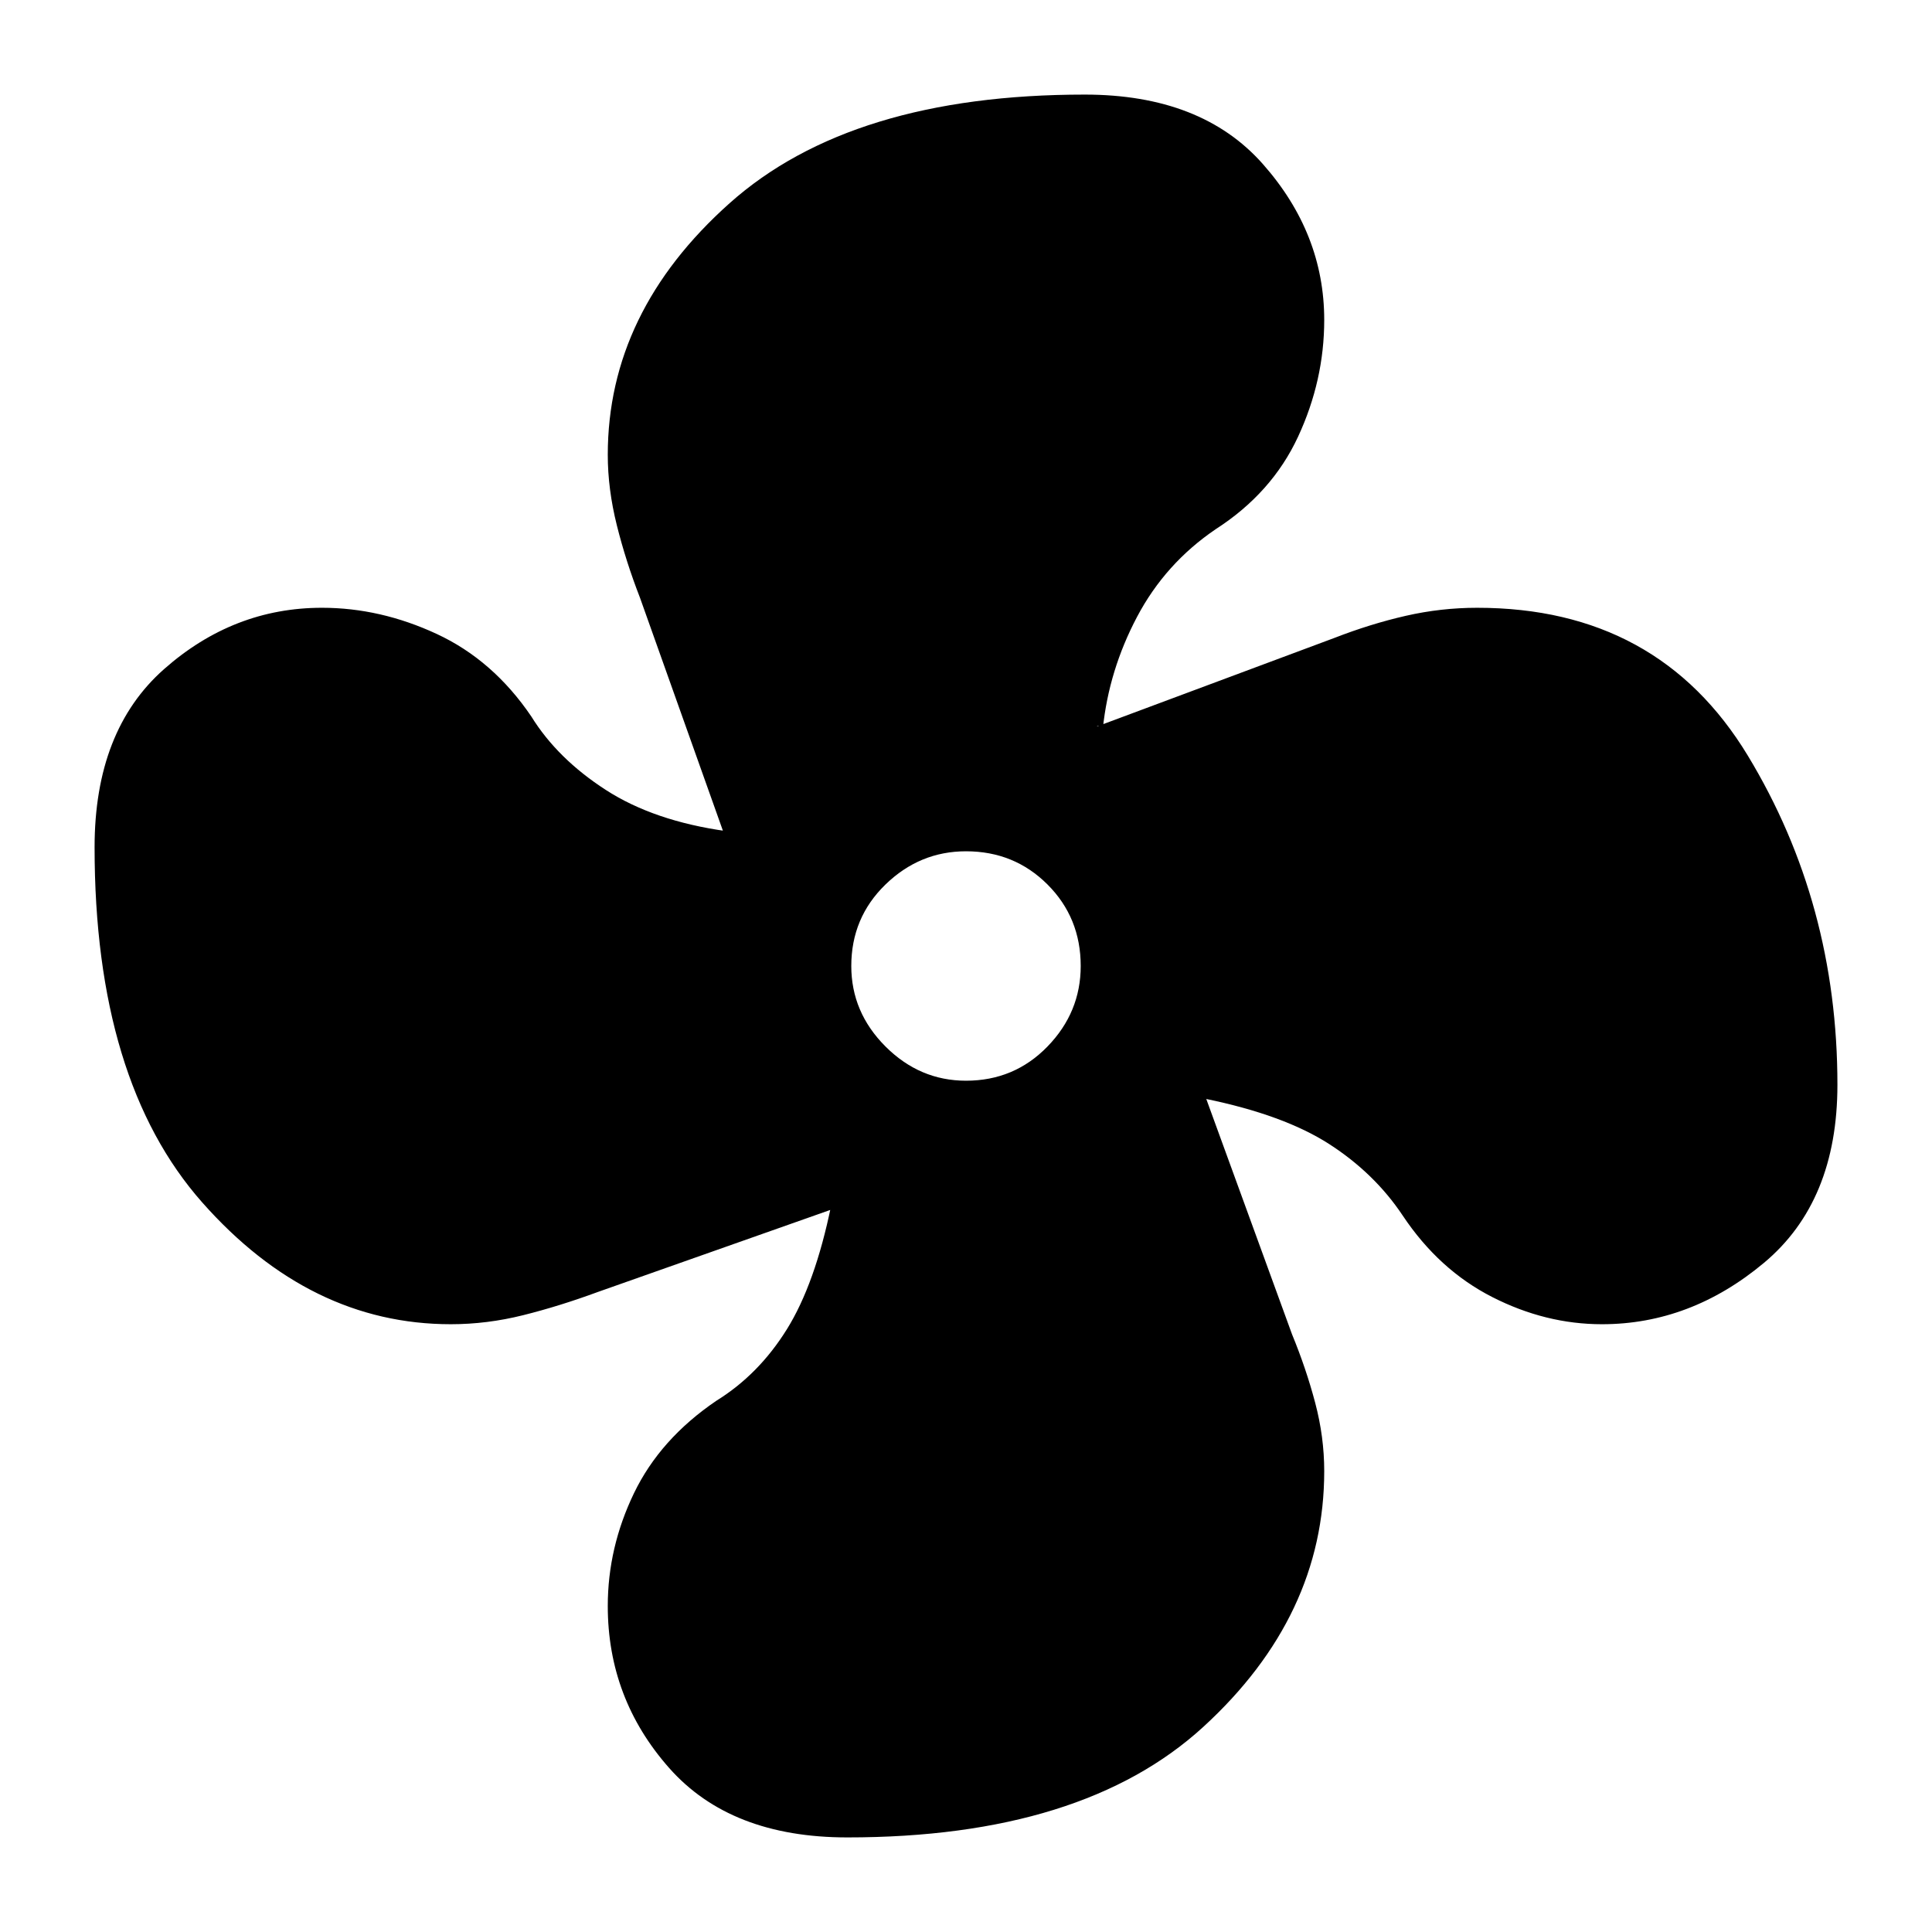 <svg xmlns="http://www.w3.org/2000/svg" width="48" height="48" viewBox="0 0 48 48"><path d="M21.05 45.65q-2.9 0-4.425-1.725T15.1 39.9q0-1.45.65-2.8.65-1.35 2.05-2.3 1.05-.65 1.75-1.775t1.1-3.075l.075.025.075.025-5.95 2.1q-.95.35-1.85.575-.9.225-1.8.225-3.5 0-6.175-3.025T2.35 21.05q0-2.9 1.725-4.425T8 15.1q1.45 0 2.85.65 1.4.65 2.35 2.05.65 1.05 1.85 1.825 1.2.775 3 1.025.05 0 .025.025L18 20.75l-2.1-5.9q-.35-.9-.575-1.8-.225-.9-.225-1.75 0-3.55 3.025-6.25t8.825-2.7q2.9 0 4.425 1.725T32.9 7.95q0 1.5-.65 2.9t-2.05 2.3q-1.25.85-1.95 2.175-.7 1.325-.85 2.775 0 .05-.05-.025-.05-.075-.1-.025l5.9-2.2q.9-.35 1.775-.55.875-.2 1.775-.2 4.5 0 6.725 3.675 2.225 3.675 2.225 8.175 0 2.9-1.825 4.425T39.8 32.9q-1.4 0-2.725-.675-1.325-.675-2.225-2.025-.7-1.05-1.825-1.775Q31.9 27.7 29.95 27.3h-.025q.025 0 .025-.05l2.15 5.9q.35.85.575 1.7.225.85.225 1.7 0 3.6-3 6.35-3 2.75-8.85 2.75ZM24 26.85q1.2 0 2.025-.85t.825-2q0-1.2-.825-2.025T24 21.15q-1.15 0-2 .825-.85.825-.85 2.025 0 1.15.85 2 .85.85 2 .85Z"/></svg>